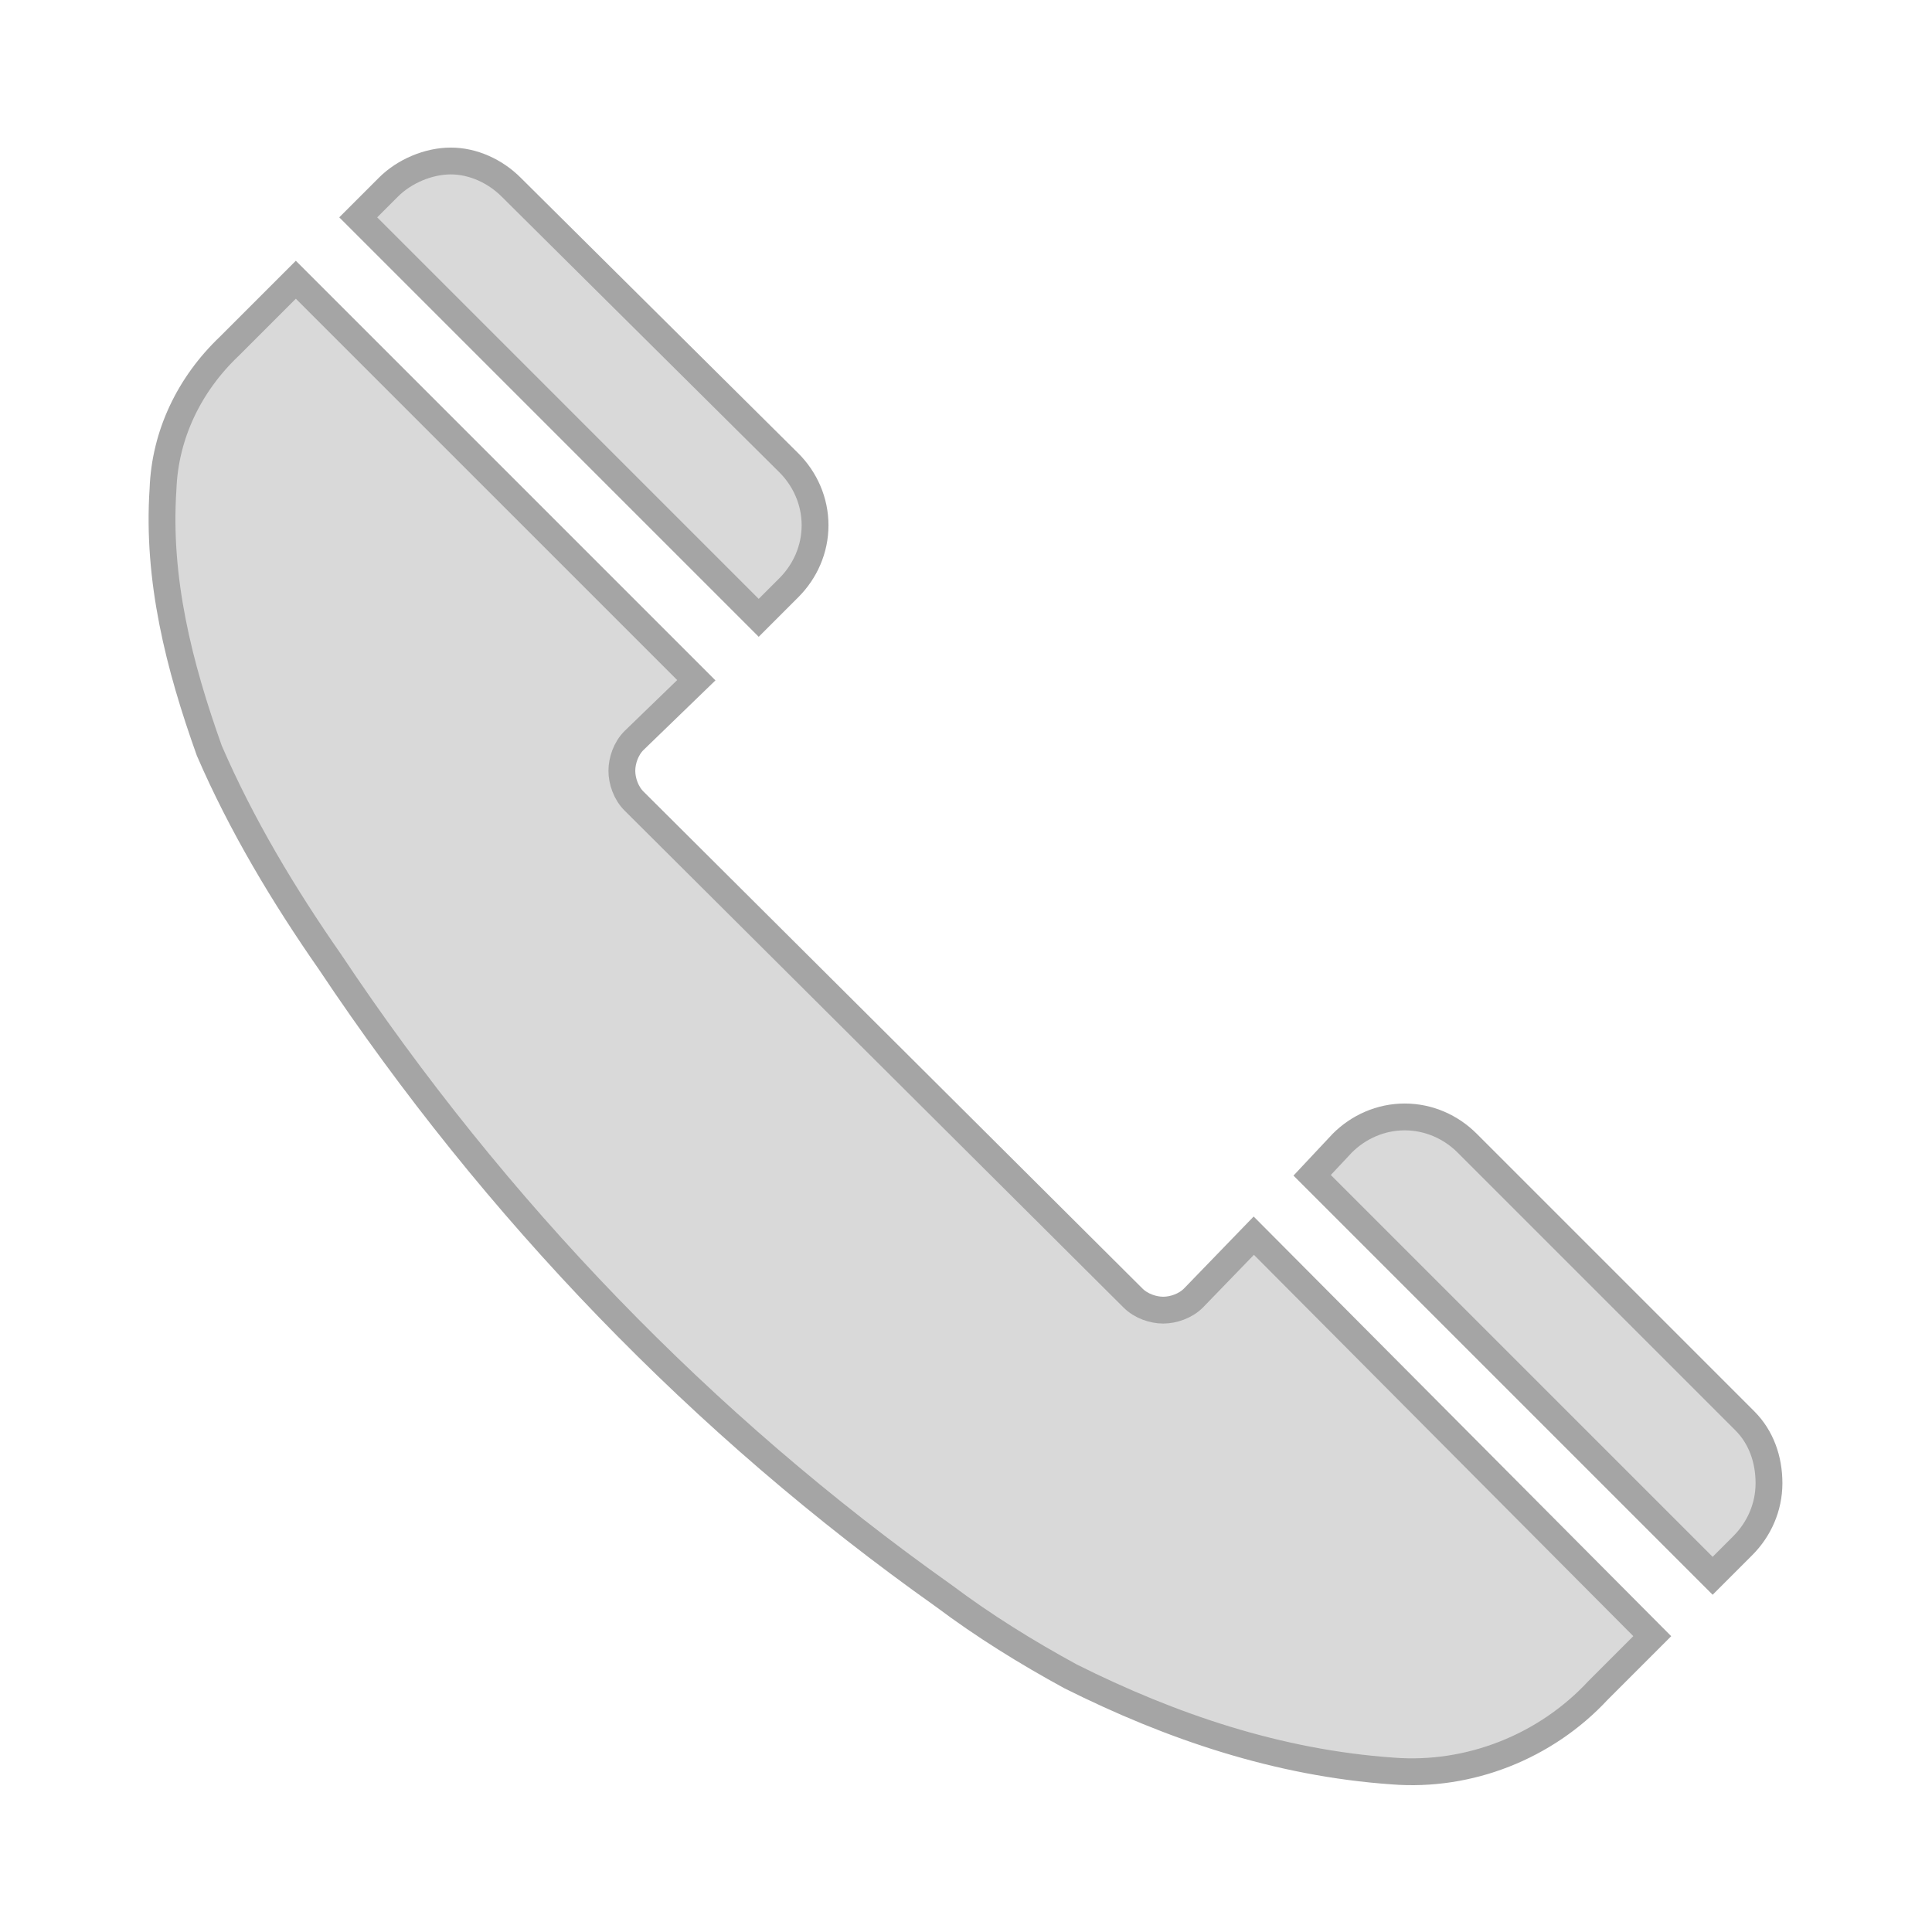 <svg viewBox="0 0 96 96" xmlns="http://www.w3.org/2000/svg" xmlns:xlink="http://www.w3.org/1999/xlink" id="Icons_Receiver" overflow="hidden"><path d="M39.2 29.2C40 28.4 40.5 27.3 40.5 26.1 40.5 24.9 40 23.8 39.2 23L25.4 9.3C24.6 8.5 23.5 8 22.4 8 21.3 8 20.1 8.5 19.3 9.3L17.8 10.8 37.7 30.7 39.2 29.2Z" stroke="#A5A5A5" stroke-width="1.333" stroke-linecap="butt" stroke-opacity="1" fill="#D9D9D9" fill-opacity="1"/><path d="M59.3 64.5C58.9 64.9 58.3 65.1 57.8 65.1 57.3 65.1 56.7 64.9 56.3 64.5L31.5 39.8C31.1 39.4 30.9 38.8 30.9 38.3 30.9 37.8 31.1 37.2 31.5 36.8L34.6 33.8 14.7 13.9C13.4 15.2 12.2 16.4 11.4 17.2 9.4 19.1 8.2 21.6 8.1 24.3 7.8 28.8 8.9 33.1 10.4 37.3 12 41 14.1 44.5 16.4 47.8 24.6 60.1 34.9 70.8 46.9 79.3 48.9 80.8 51 82.1 53.2 83.3 58.2 85.8 63.5 87.6 69.2 88 73 88.3 76.8 86.8 79.4 84L82.1 81.3 62.3 61.4 59.3 64.5Z" stroke="#A5A5A5" stroke-width="1.333" stroke-linecap="butt" stroke-opacity="1" fill="#D9D9D9" fill-opacity="1"/><path d="M86.7 70.6 72.9 56.8C72.1 56 71 55.5 69.8 55.5 68.6 55.5 67.5 56 66.7 56.8L65.2 58.4 85.1 78.3 86.6 76.8C87.4 76 87.9 74.9 87.9 73.7 87.9 72.5 87.5 71.4 86.7 70.6Z" stroke="#A5A5A5" stroke-width="1.333" stroke-linecap="butt" stroke-opacity="1" fill="#D9D9D9" fill-opacity="1"/></svg>